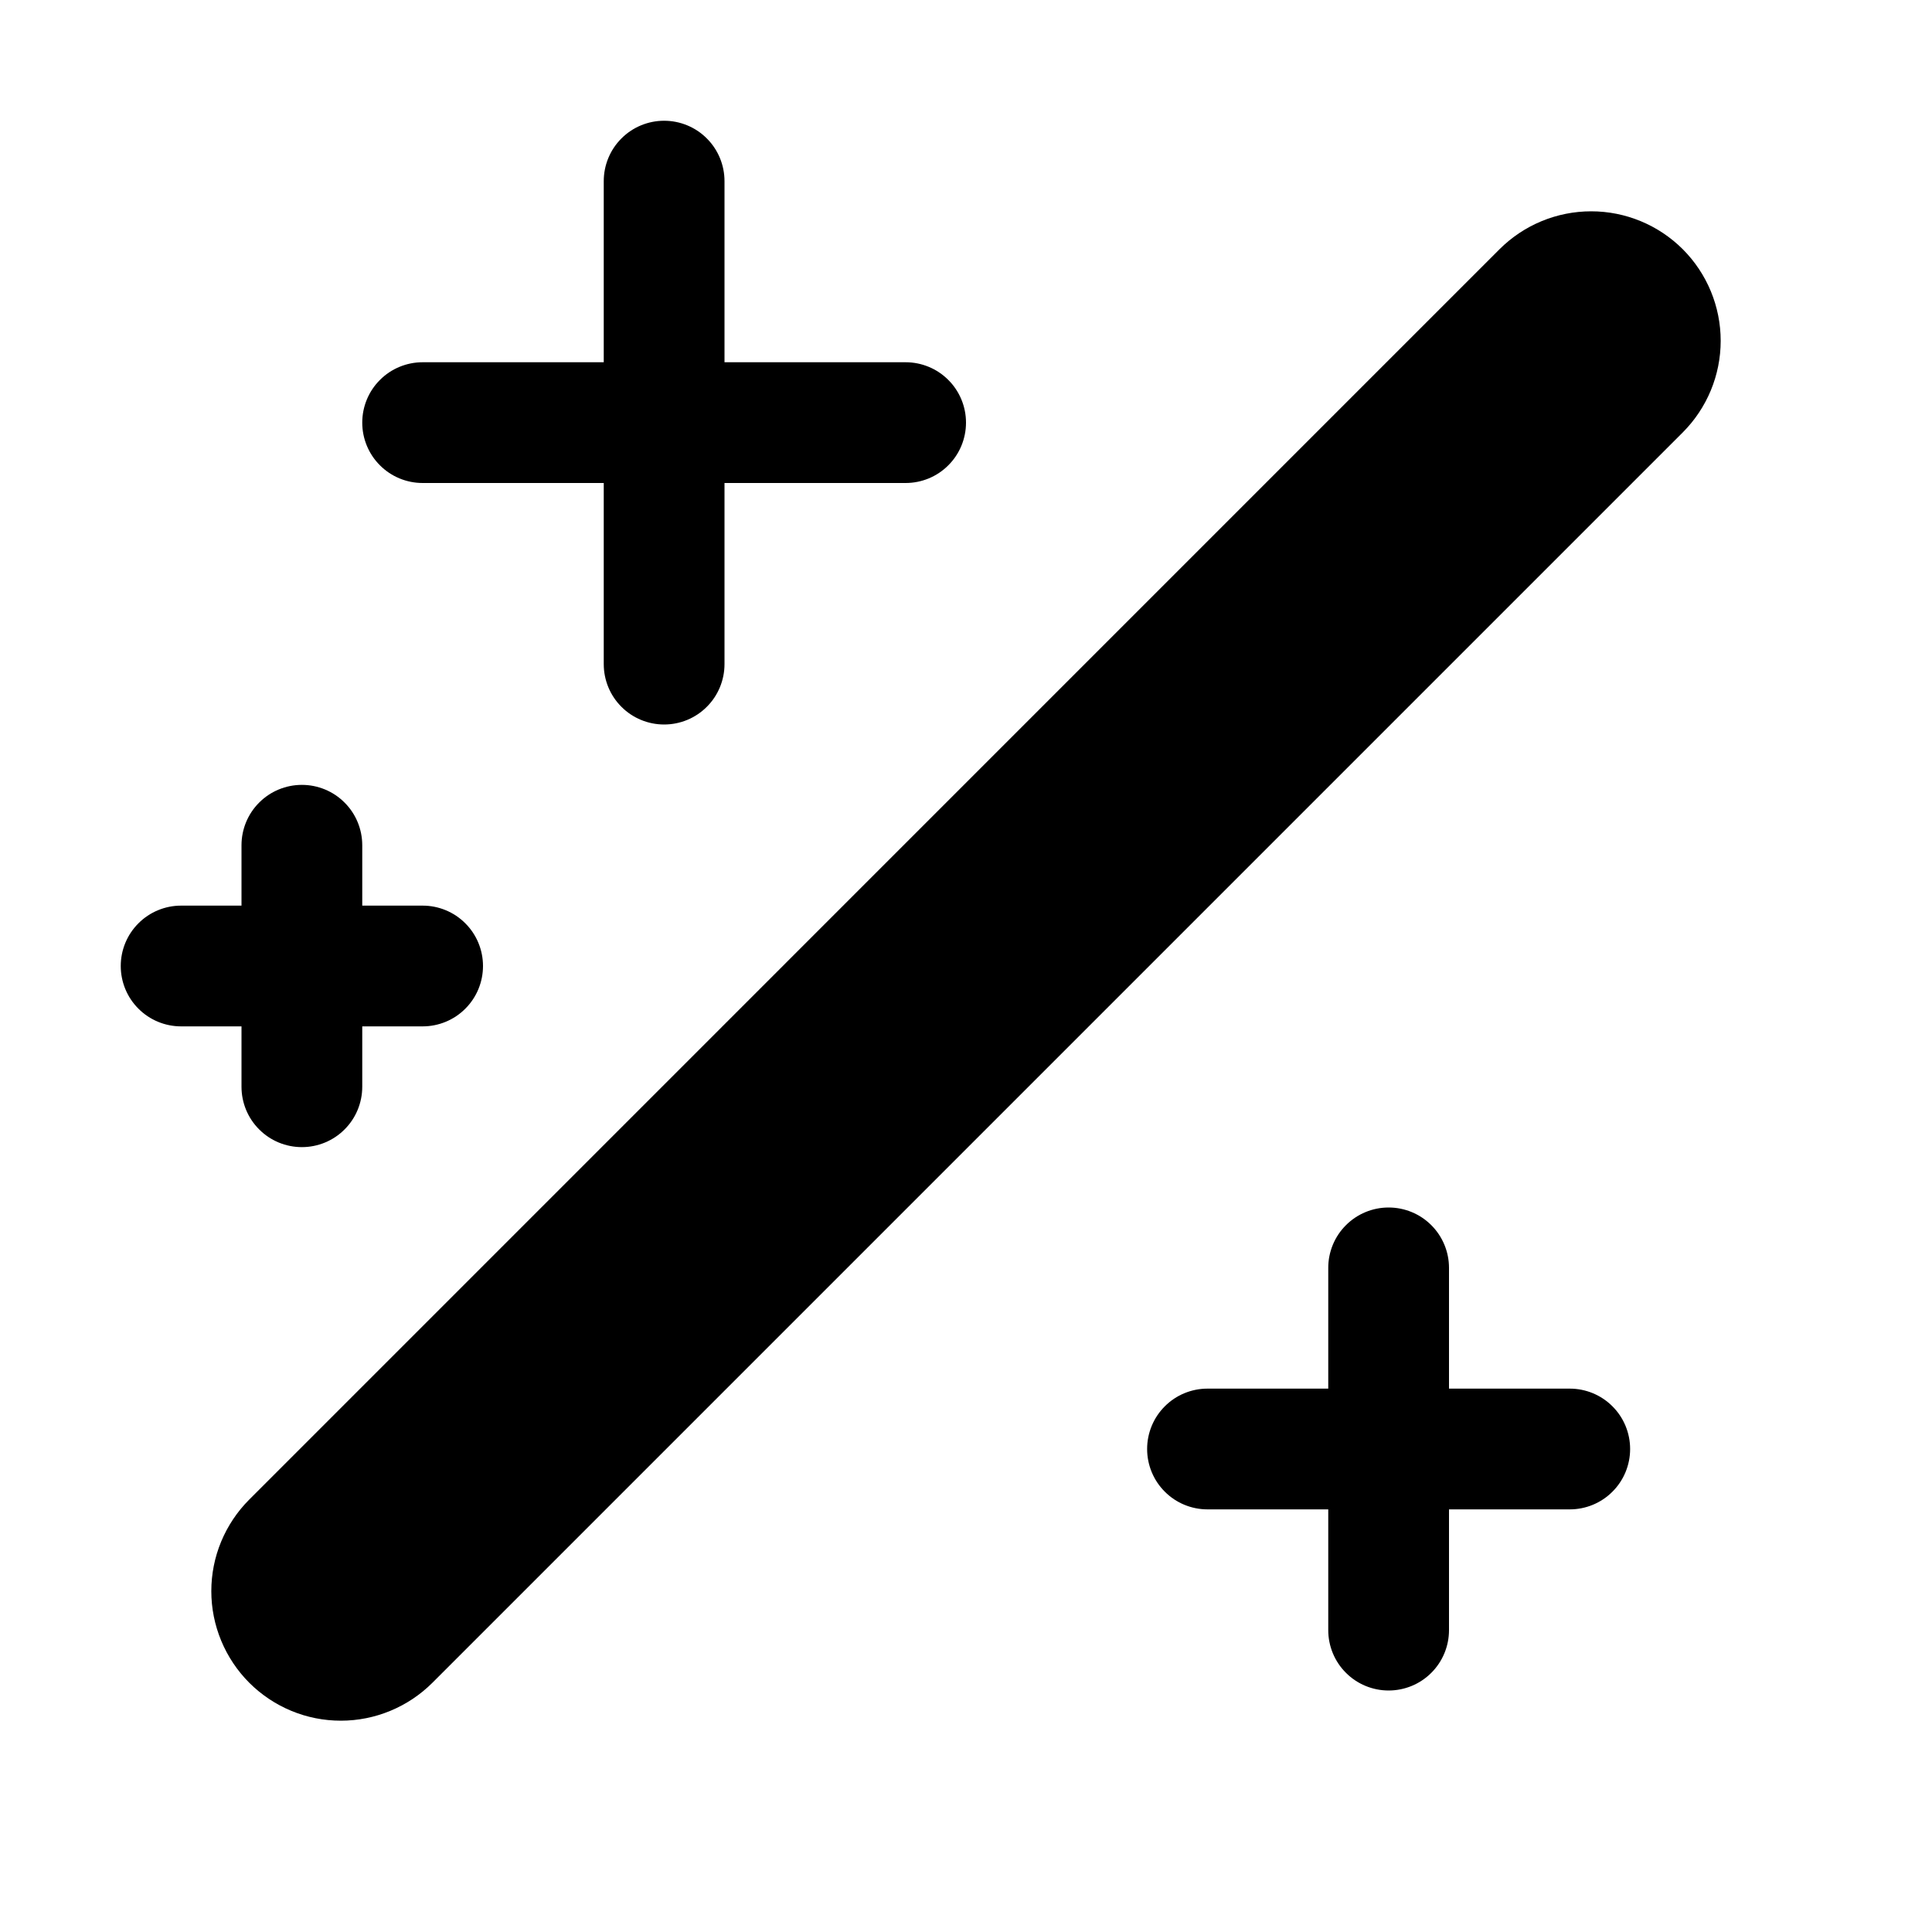<svg xmlns="http://www.w3.org/2000/svg" width="32" height="32" viewBox="0 0 32 32"><path d="M27.872 4.128C27.469 3.726 26.924 3.5 26.355 3.5C25.785 3.5 25.24 3.726 24.837 4.128L4.128 24.838C3.929 25.037 3.771 25.274 3.663 25.534C3.555 25.794 3.5 26.073 3.5 26.355C3.5 26.637 3.556 26.916 3.664 27.176C3.772 27.436 3.93 27.673 4.129 27.872C4.328 28.071 4.565 28.229 4.825 28.337C5.085 28.445 5.364 28.5 5.646 28.5C5.928 28.5 6.207 28.444 6.467 28.336C6.727 28.228 6.964 28.07 7.163 27.871L27.872 7.162C28.274 6.759 28.5 6.214 28.5 5.645C28.5 5.076 28.274 4.531 27.872 4.128ZM7 8H10V11C10 11.265 10.105 11.52 10.293 11.707C10.48 11.895 10.735 12 11 12C11.265 12 11.52 11.895 11.707 11.707C11.895 11.52 12 11.265 12 11V8H15C15.265 8 15.52 7.895 15.707 7.707C15.895 7.52 16 7.265 16 7C16 6.735 15.895 6.48 15.707 6.293C15.52 6.105 15.265 6 15 6H12V3C12 2.735 11.895 2.48 11.707 2.293C11.52 2.105 11.265 2 11 2C10.735 2 10.48 2.105 10.293 2.293C10.105 2.48 10 2.735 10 3V6H7C6.735 6 6.48 6.105 6.293 6.293C6.105 6.48 6 6.735 6 7C6 7.265 6.105 7.52 6.293 7.707C6.48 7.895 6.735 8 7 8ZM26 23H24V21C24 20.735 23.895 20.48 23.707 20.293C23.52 20.105 23.265 20 23 20C22.735 20 22.48 20.105 22.293 20.293C22.105 20.48 22 20.735 22 21V23H20C19.735 23 19.48 23.105 19.293 23.293C19.105 23.48 19 23.735 19 24C19 24.265 19.105 24.52 19.293 24.707C19.48 24.895 19.735 25 20 25H22V27C22 27.265 22.105 27.52 22.293 27.707C22.48 27.895 22.735 28 23 28C23.265 28 23.52 27.895 23.707 27.707C23.895 27.52 24 27.265 24 27V25H26C26.265 25 26.52 24.895 26.707 24.707C26.895 24.52 27 24.265 27 24C27 23.735 26.895 23.48 26.707 23.293C26.52 23.105 26.265 23 26 23ZM4 18C4 18.265 4.105 18.52 4.293 18.707C4.48 18.895 4.735 19 5 19C5.265 19 5.52 18.895 5.707 18.707C5.895 18.52 6 18.265 6 18V17H7C7.265 17 7.52 16.895 7.707 16.707C7.895 16.52 8 16.265 8 16C8 15.735 7.895 15.48 7.707 15.293C7.52 15.105 7.265 15 7 15H6V14C6 13.735 5.895 13.48 5.707 13.293C5.52 13.105 5.265 13 5 13C4.735 13 4.48 13.105 4.293 13.293C4.105 13.48 4 13.735 4 14V15H3C2.735 15 2.48 15.105 2.293 15.293C2.105 15.48 2 15.735 2 16C2 16.265 2.105 16.52 2.293 16.707C2.48 16.895 2.735 17 3 17H4V18Z"/></svg>